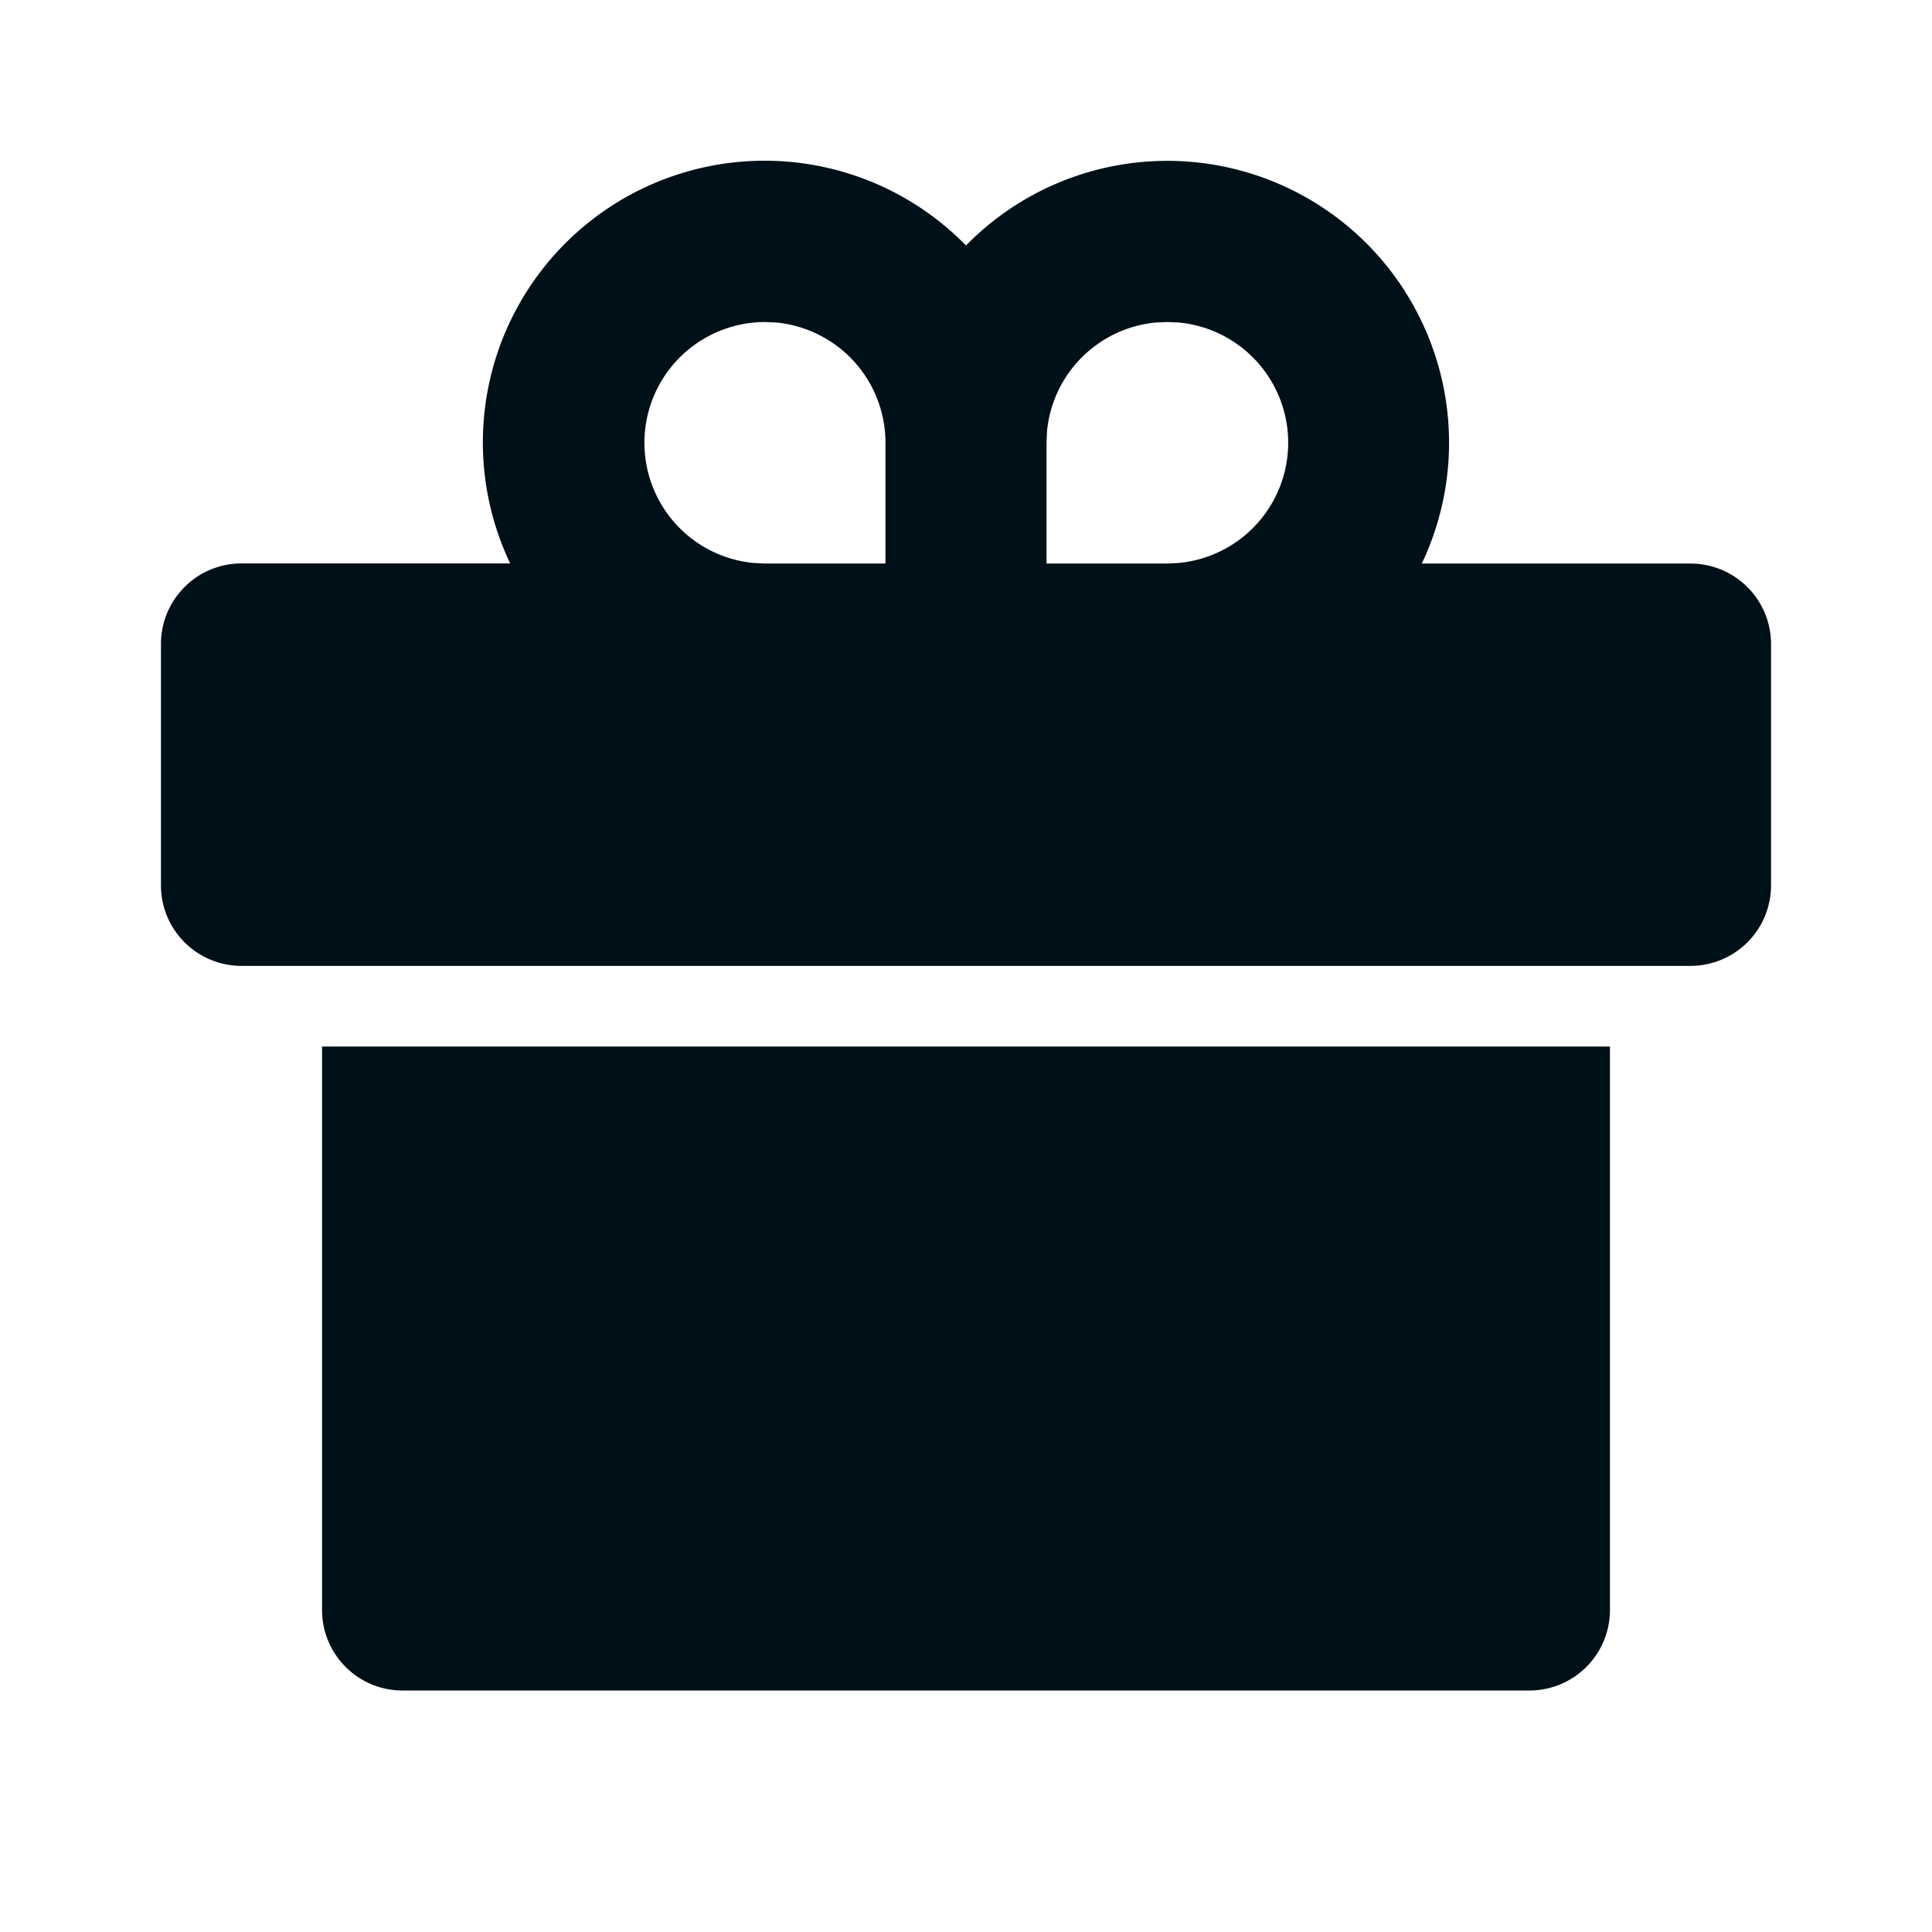 <svg width="16" height="16" fill="none" xmlns="http://www.w3.org/2000/svg"><path fill-rule="evenodd" clip-rule="evenodd" d="M11.64 2.42A2.333 2.333 0 0 0 8 2.033a2.333 2.333 0 0 0-3.775 2.633H2a.667.667 0 0 0-.667.666v2c0 .369.299.667.667.667h12a.667.667 0 0 0 .667-.667v-2A.667.667 0 0 0 14 4.667h-2.225a2.333 2.333 0 0 0-.136-2.248zm1.693 10.913V8.667H2.667v4.666c0 .368.298.667.666.667h9.334a.667.667 0 0 0 .666-.667zm-7-10.666a1 1 0 0 0-.096 1.995l.096.005h1v-1a1 1 0 0 0-.904-.996l-.096-.004zm3.238.004.096-.004.096.004a1 1 0 0 1 0 1.991l-.096.005h-1v-1l.004-.096a1 1 0 0 1 .9-.9z" fill="#001018"/></svg>